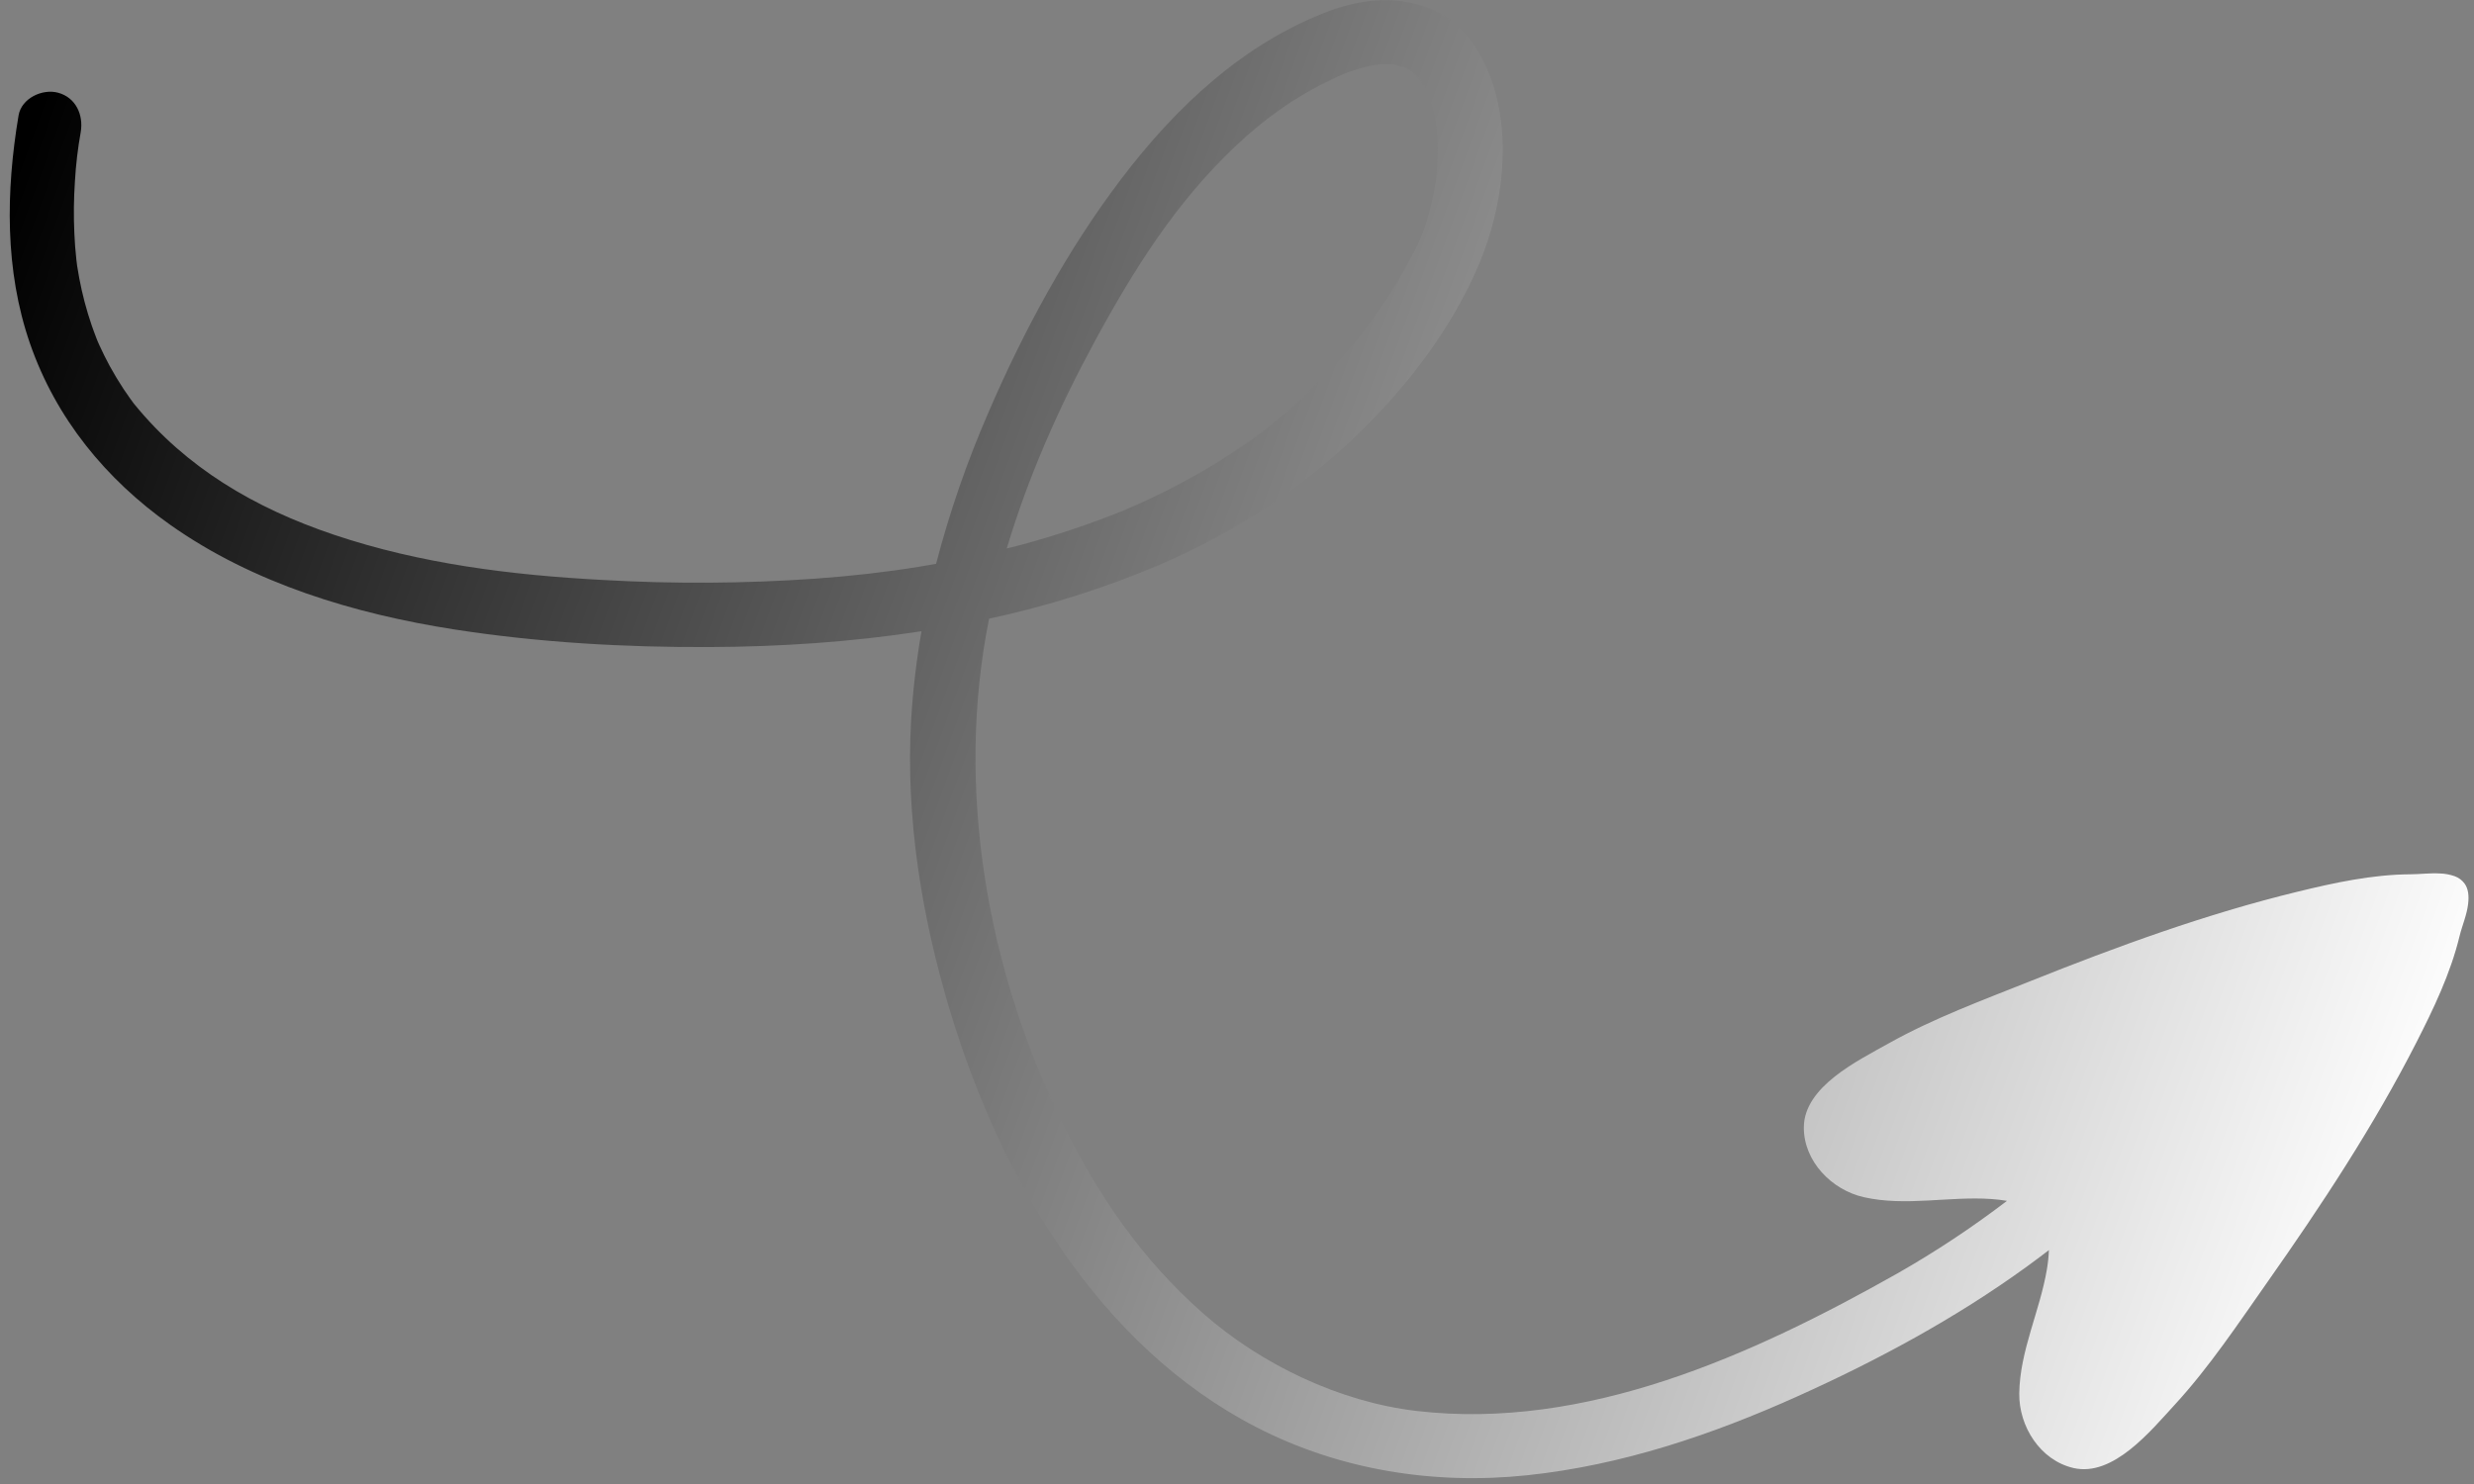 <svg width="205" height="123" viewBox="0 0 205 123" fill="none" xmlns="http://www.w3.org/2000/svg">
<rect x="0" y="0" width="205" height="123" fill="#808080" stroke="none"/>
<path d="M204.514 74.91C204.59 74.25 204.533 73.672 204.22 73.234C204.01 72.95 203.719 72.736 203.385 72.618C202.998 72.484 202.592 72.409 202.182 72.397C201.361 72.348 200.547 72.46 199.728 72.465C196.572 72.482 193.402 73.171 190.35 73.915C182.797 75.754 175.436 78.442 168.226 81.326C164.307 82.893 160.205 84.402 156.512 86.472C153.942 87.914 149.483 90.061 149.469 93.438C149.456 96.258 151.779 98.633 154.454 99.231C157.906 100.008 161.491 99.141 164.981 99.377C165.423 99.406 165.864 99.458 166.302 99.532C163.397 101.75 160.346 103.77 157.169 105.577C145.182 112.337 131.395 118.583 117.372 116.945C111.002 116.197 104.516 113.1 99.702 108.868C94.616 104.396 90.952 99.044 87.968 92.944C81.806 80.343 79.129 65.324 81.958 51.277C86.751 50.252 91.436 48.776 95.951 46.869C101.584 44.462 106.848 41.182 111.381 37.053C115.969 32.876 120.181 27.575 122.587 21.818C124.52 17.193 125.297 11.333 123.547 6.527C122.701 4.2 121.213 1.978 118.904 0.899C116.114 -0.404 112.99 -0.152 110.158 0.908C103.057 3.562 97.445 8.863 92.93 14.803C88.451 20.694 84.827 27.404 81.902 34.187C80.134 38.249 78.684 42.442 77.566 46.728C77.073 46.816 76.578 46.91 76.085 46.986C73.425 47.417 70.594 47.743 67.537 47.964C61.682 48.37 55.807 48.405 49.948 48.07C42.404 47.667 34.85 46.74 27.655 44.316C21.082 42.101 15.431 38.773 11.143 33.513L11.079 33.435C10.985 33.31 10.891 33.183 10.801 33.055C10.607 32.786 10.419 32.514 10.235 32.237C9.83 31.622 9.449 30.986 9.095 30.342C8.785 29.77 8.495 29.188 8.226 28.593L8.085 28.272C8.061 28.213 8.03 28.134 8.017 28.105C7.875 27.725 7.728 27.348 7.596 26.964C7.159 25.685 6.814 24.376 6.565 23.047C6.504 22.722 6.451 22.394 6.397 22.066C6.394 22.038 6.39 22.016 6.387 21.999C6.366 21.834 6.345 21.672 6.327 21.508C6.247 20.793 6.192 20.074 6.162 19.352C6.095 17.909 6.111 16.463 6.209 15.022C6.286 13.656 6.447 12.296 6.689 10.949C6.929 9.527 6.291 8.081 4.804 7.683C3.513 7.337 1.777 8.141 1.538 9.569C0.484 15.842 0.382 22.407 2.49 28.486C4.64 34.685 8.776 39.729 14.104 43.497C20.991 48.368 29.38 50.882 37.636 52.169C44.626 53.255 51.757 53.664 58.836 53.63C64.683 53.603 70.566 53.215 76.359 52.318C75.935 54.738 75.649 57.18 75.502 59.632C75.024 67.826 76.397 76.135 78.774 83.961C82.947 97.663 90.96 111.512 104.104 118.292C111.025 121.856 118.835 123.087 126.546 122.275C134.377 121.449 141.839 118.933 148.989 115.713C155.579 112.746 162.024 109.27 167.885 105.025C168.523 104.563 169.152 104.089 169.777 103.614C169.755 104.151 169.698 104.686 169.608 105.216C169.03 108.666 167.366 111.954 167.319 115.493C167.284 118.227 169.052 121.032 171.808 121.674C175.095 122.439 178.213 118.595 180.208 116.425C183.073 113.309 185.488 109.667 187.917 106.214C192.382 99.869 196.695 93.324 200.225 86.404C201.653 83.605 203.053 80.68 203.798 77.612C204.019 76.705 204.409 75.841 204.514 74.91ZM11.064 33.399C10.992 33.308 10.898 33.197 11.064 33.399V33.399ZM90.71 28.302C93.947 22.322 97.46 16.765 102.344 12.145C104.782 9.839 107.297 8.031 110.425 6.543C110.999 6.253 111.595 6.011 112.209 5.82C112.536 5.709 112.863 5.615 113.19 5.536C113.346 5.497 113.504 5.463 113.664 5.431C113.697 5.424 113.876 5.393 113.996 5.372C114.147 5.362 114.541 5.324 114.617 5.322C114.886 5.313 115.148 5.325 115.415 5.334L115.517 5.336L115.63 5.367C115.879 5.433 116.14 5.53 116.392 5.587C116.456 5.619 116.524 5.648 116.581 5.681C116.745 5.771 116.901 5.894 117.063 5.988C117.118 6.036 117.174 6.082 117.227 6.132C117.392 6.289 117.536 6.461 117.688 6.628C117.731 6.689 117.776 6.75 117.814 6.811C117.932 7.009 118.055 7.204 118.162 7.408C118.27 7.612 118.366 7.834 118.468 8.047C118.15 7.376 118.523 8.252 118.584 8.448C118.735 8.935 118.857 9.431 118.95 9.932C118.982 10.111 119.071 10.889 119.005 10.226C119.038 10.562 119.074 10.898 119.097 11.236C119.159 12.388 119.131 13.542 119.012 14.689C119.004 14.77 118.997 14.834 118.997 14.865C118.996 14.896 118.981 14.957 118.967 15.035C118.921 15.32 118.877 15.594 118.825 15.871C118.714 16.456 118.58 17.036 118.424 17.611C118.283 18.137 118.12 18.658 117.935 19.172C117.846 19.422 117.744 19.666 117.651 19.915C117.916 19.204 117.545 20.126 117.456 20.308C116.14 22.942 114.567 25.439 112.76 27.764C110.98 29.99 109.007 32.054 106.863 33.933C106.345 34.388 105.819 34.828 105.284 35.251C105.235 35.289 104.803 35.626 104.722 35.686C104.41 35.922 104.095 36.153 103.778 36.381C102.635 37.201 101.459 37.972 100.251 38.695C99.007 39.441 97.735 40.136 96.434 40.781C95.82 41.086 95.201 41.38 94.579 41.664C94.266 41.805 93.953 41.942 93.638 42.081L93.164 42.285L93.094 42.315L92.96 42.369C90.227 43.467 87.431 44.401 84.587 45.165C84.2 45.27 83.81 45.363 83.421 45.461C85.202 39.498 87.733 33.795 90.71 28.302Z" fill="url(#paint0_linear_180_369)"/>
<defs>
<linearGradient id="paint0_linear_180_369" x1="1.5" y1="13.5" x2="203.5" y2="87" gradientUnits="userSpaceOnUse">
<stop/>
<stop offset="1" stop-color="white"/>
</linearGradient>
</defs>
</svg>
